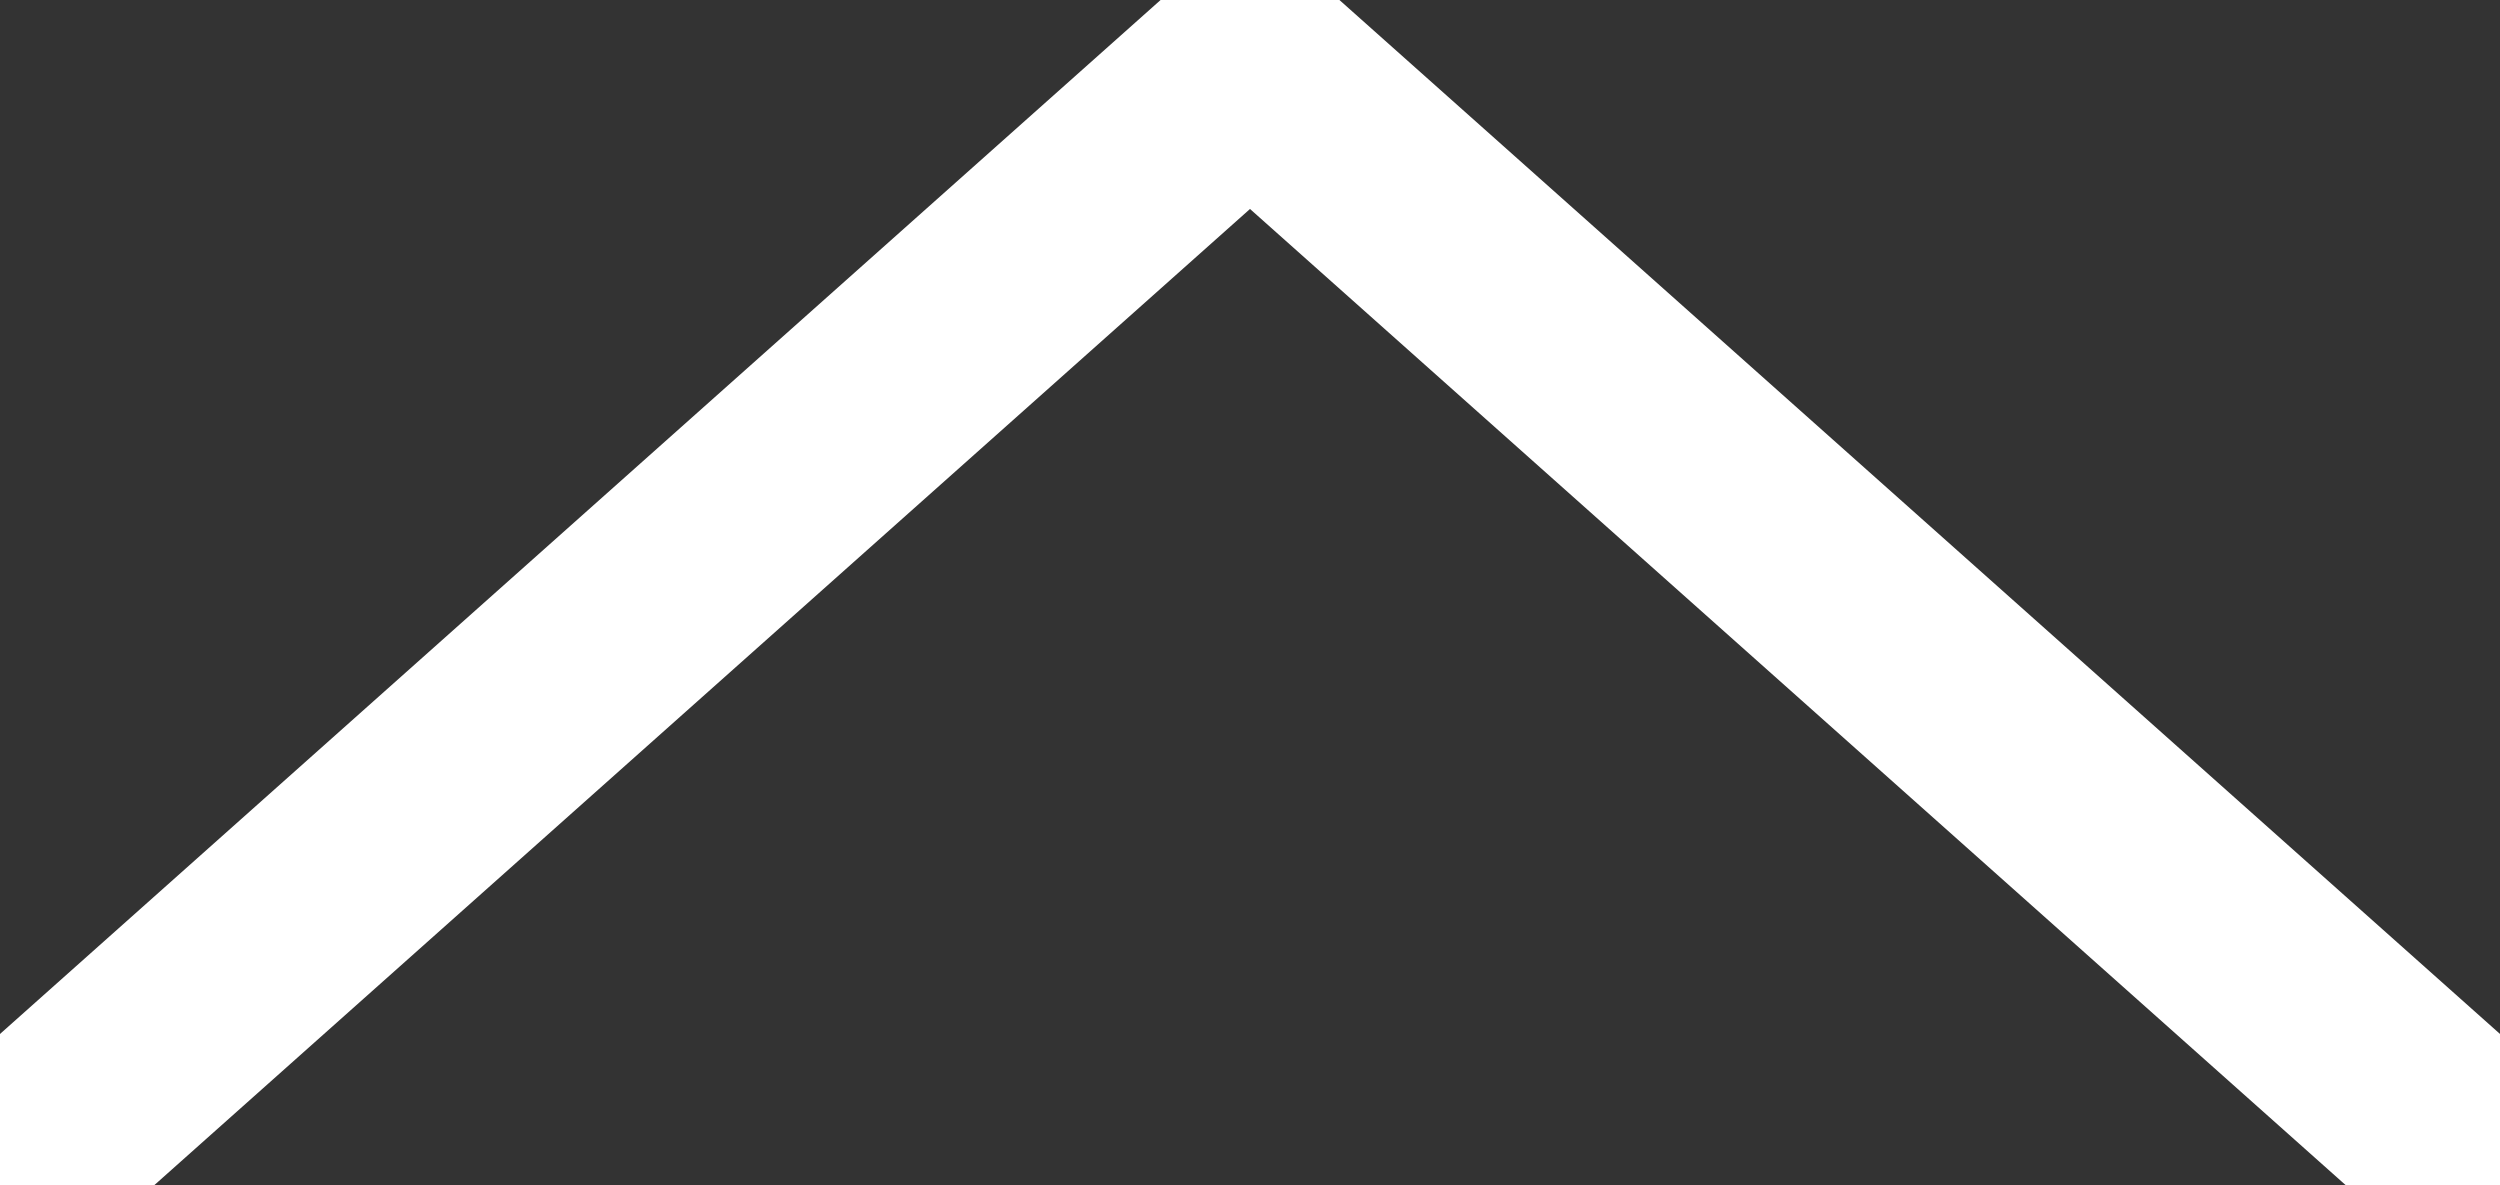 <svg width="116" height="55" viewBox="0 0 116 55" fill="none" xmlns="http://www.w3.org/2000/svg">
<rect x="0" y="0" width="116" height="55" fill="#333333" stroke="none"/>
<path d="M113 52L58 3L3 52" stroke="white" stroke-width="10" stroke-linecap="round" stroke-linejoin="round"/>
</svg>